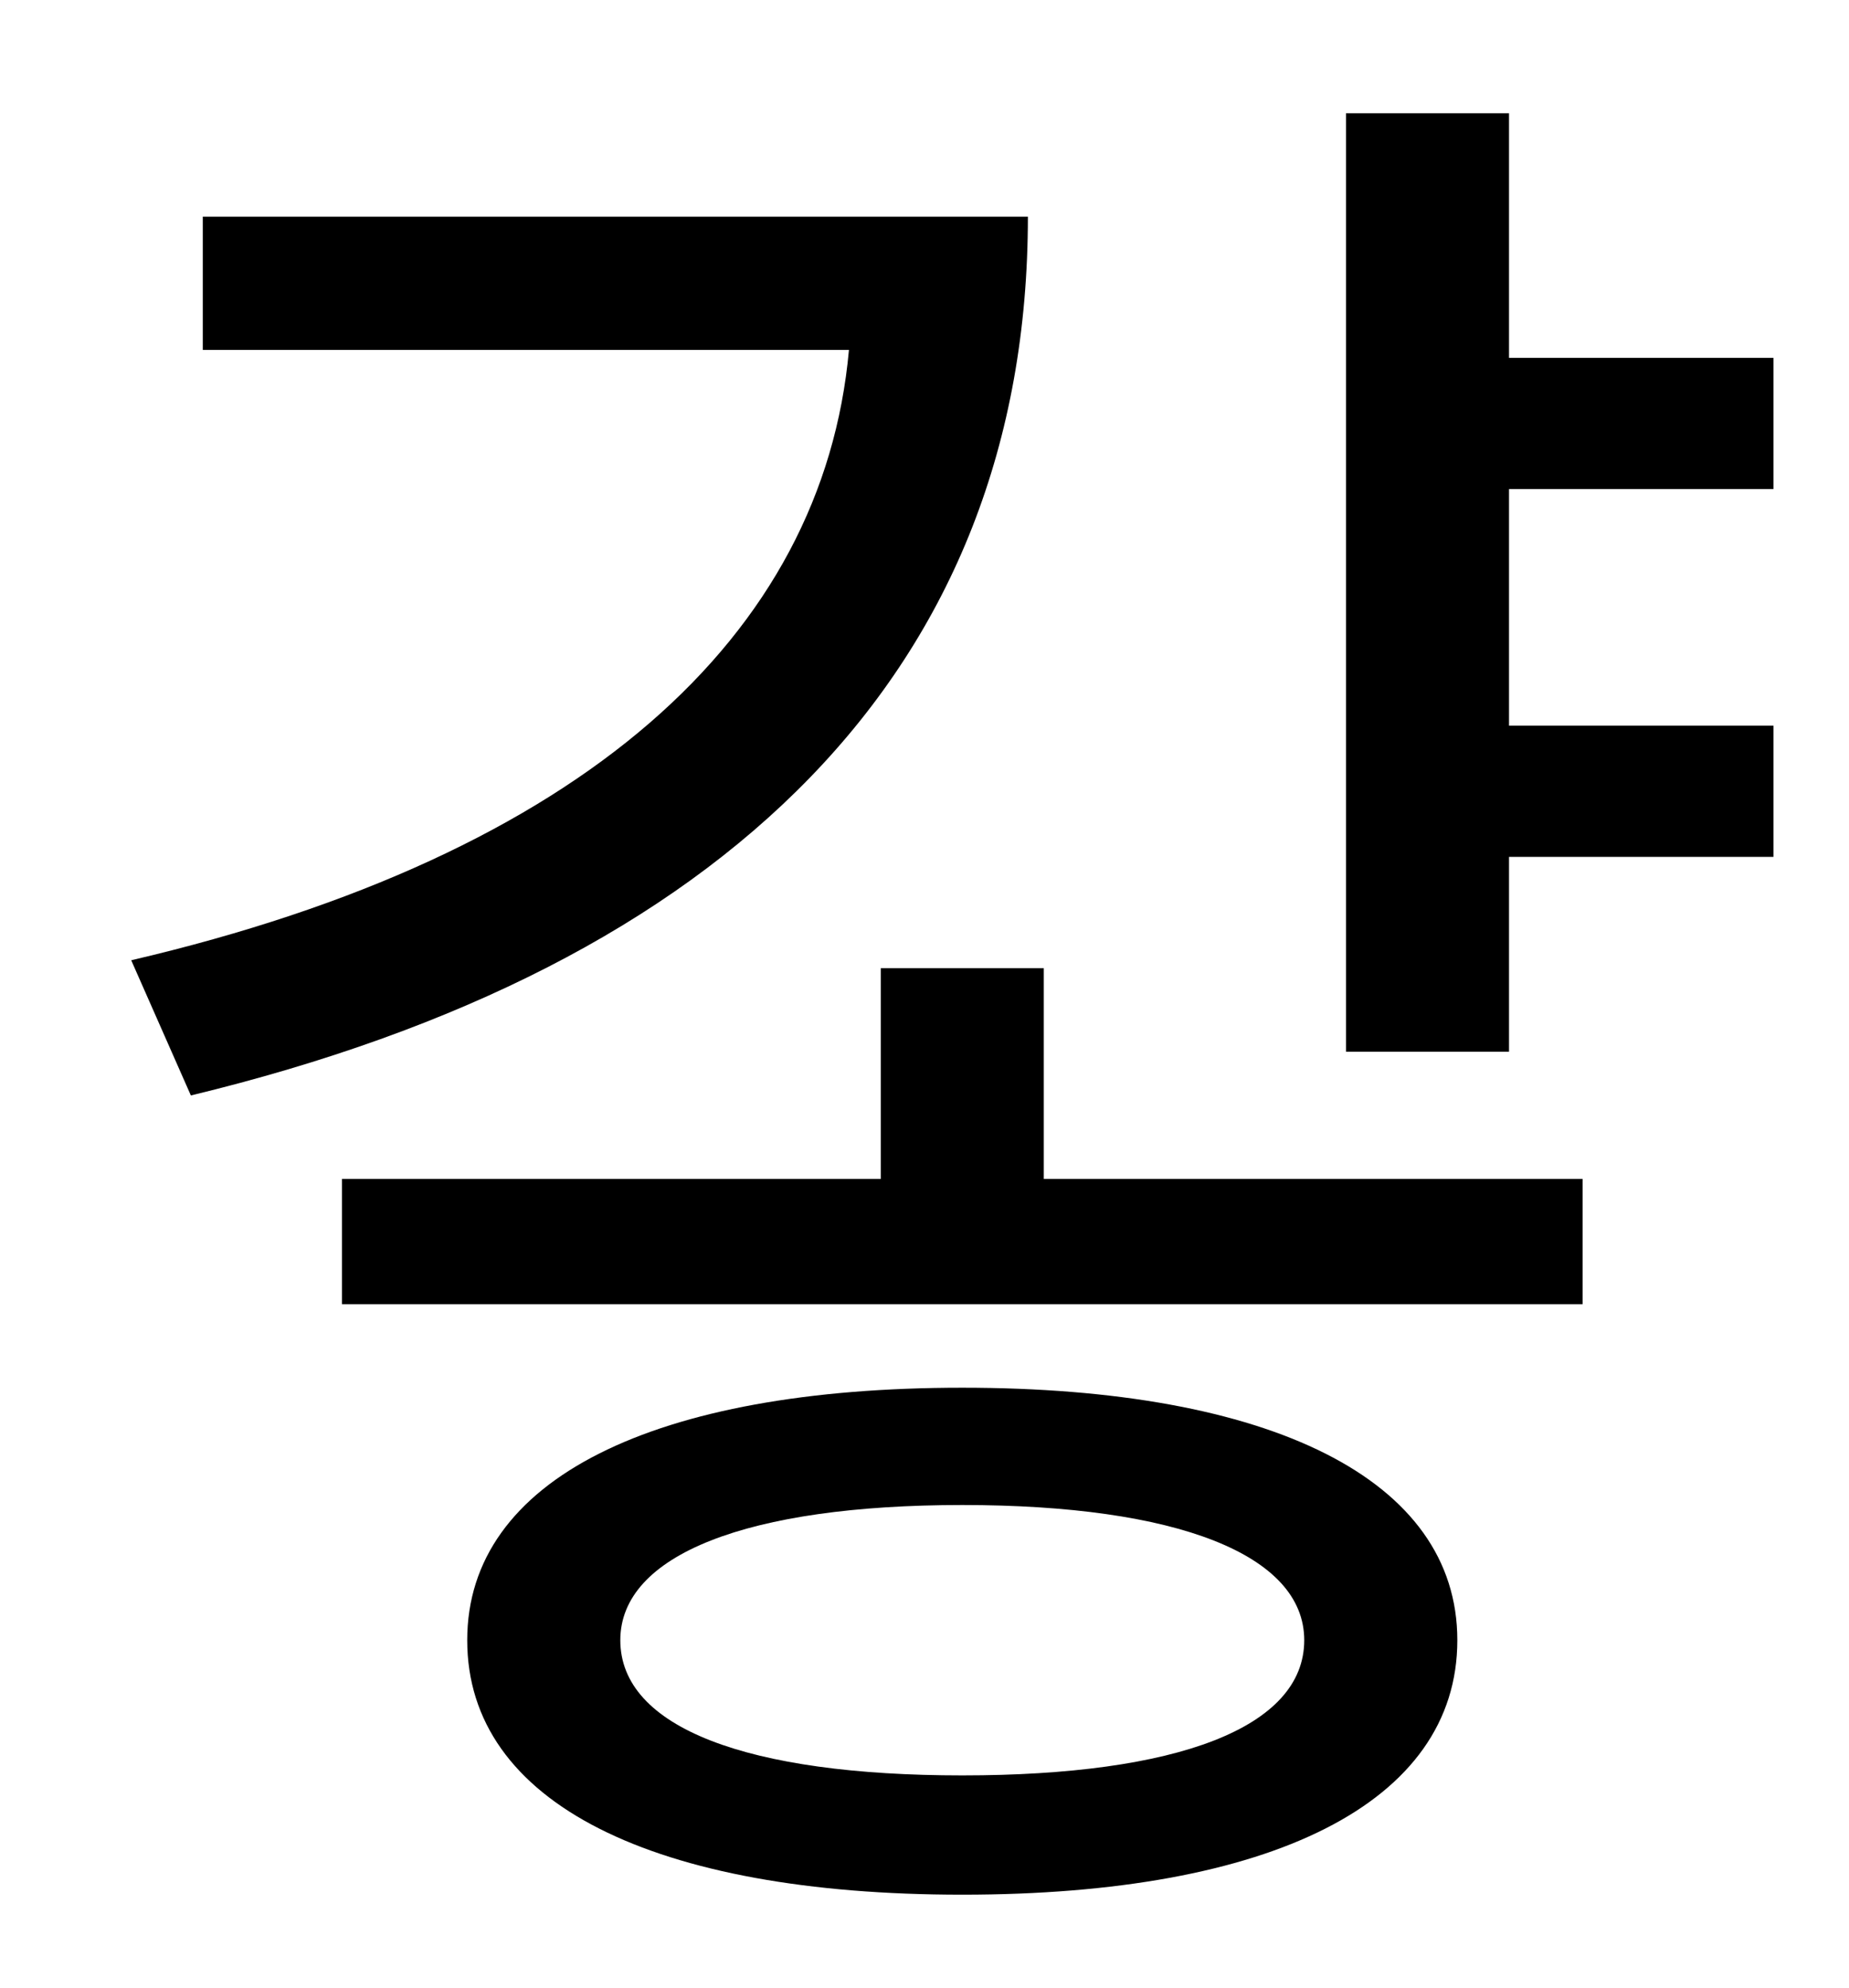 <?xml version="1.0" standalone="no"?>
<!DOCTYPE svg PUBLIC "-//W3C//DTD SVG 1.1//EN" "http://www.w3.org/Graphics/SVG/1.1/DTD/svg11.dtd" >
<svg xmlns="http://www.w3.org/2000/svg" xmlns:xlink="http://www.w3.org/1999/xlink" version="1.1" viewBox="-10 0 930 1000">
   <path fill="currentColor"
d="M92 109h415c0 228 -152 377 -421 442l-30 -68c227 -53 348 -163 361 -307h-325v-67zM474 893c108 0 172 -24 172 -68c0 -43 -64 -68 -172 -68s-172 25 -172 68c0 44 64 68 172 68zM474 698c155 0 249 46 249 127c0 82 -94 128 -249 128s-249 -46 -249 -128
c0 -81 94 -127 249 -127zM515 487v106h271v63h-624v-63h271v-106h82zM882 246h-133v119h133v66h-133v98h-82v-472h82v123h133v66z" />
</svg>
